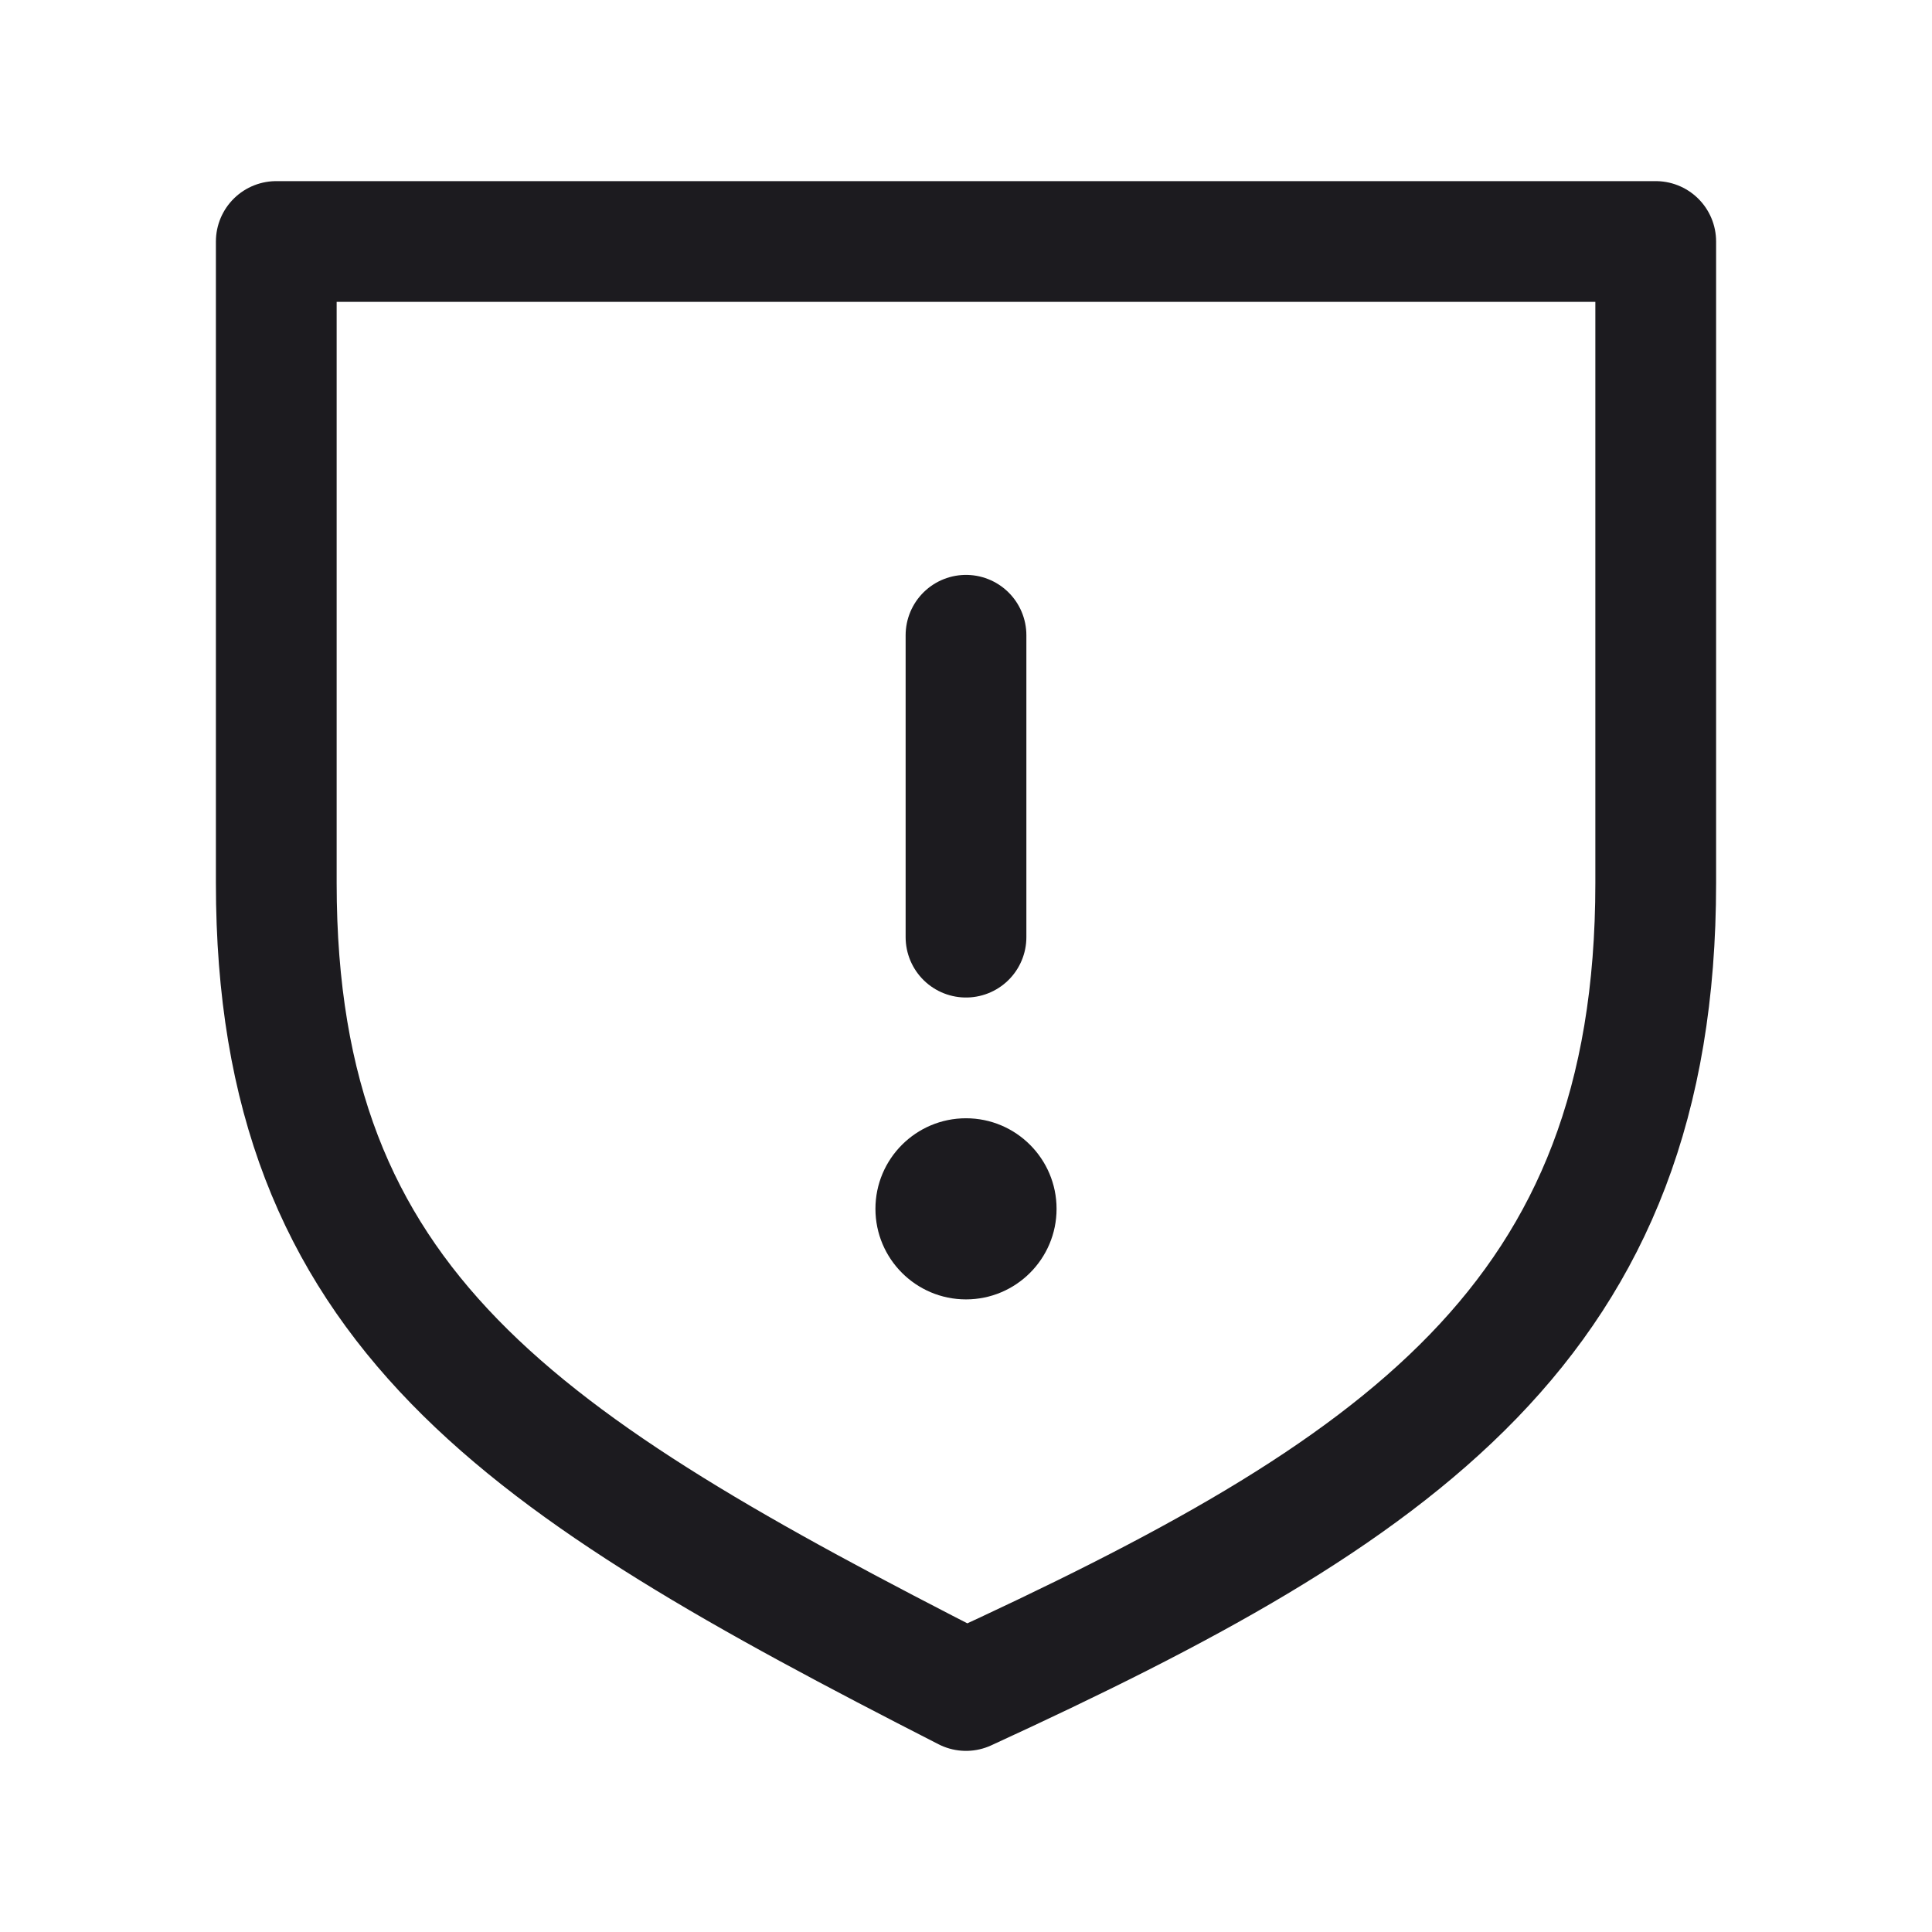 <svg width="32" height="32" viewBox="0 0 32 32" fill="none" xmlns="http://www.w3.org/2000/svg">
<path d="M16 10.522V15.522" stroke="#1C1B1F" stroke-width="2" stroke-linecap="round" stroke-linejoin="round"/>
<path d="M16 21.522C16.828 21.522 17.5 20.85 17.5 20.022C17.5 19.194 16.828 18.522 16 18.522C15.172 18.522 14.5 19.194 14.5 20.022C14.5 20.85 15.172 21.522 16 21.522Z" fill="#1C1B1F"/>
<path d="M27.424 14.627V4H16H4.576V14.627C4.576 21.692 8.639 24.238 16 28C23.176 24.702 27.424 21.878 27.424 14.627Z" stroke="#1C1B1F" stroke-width="2" stroke-linejoin="round"/>
</svg>
